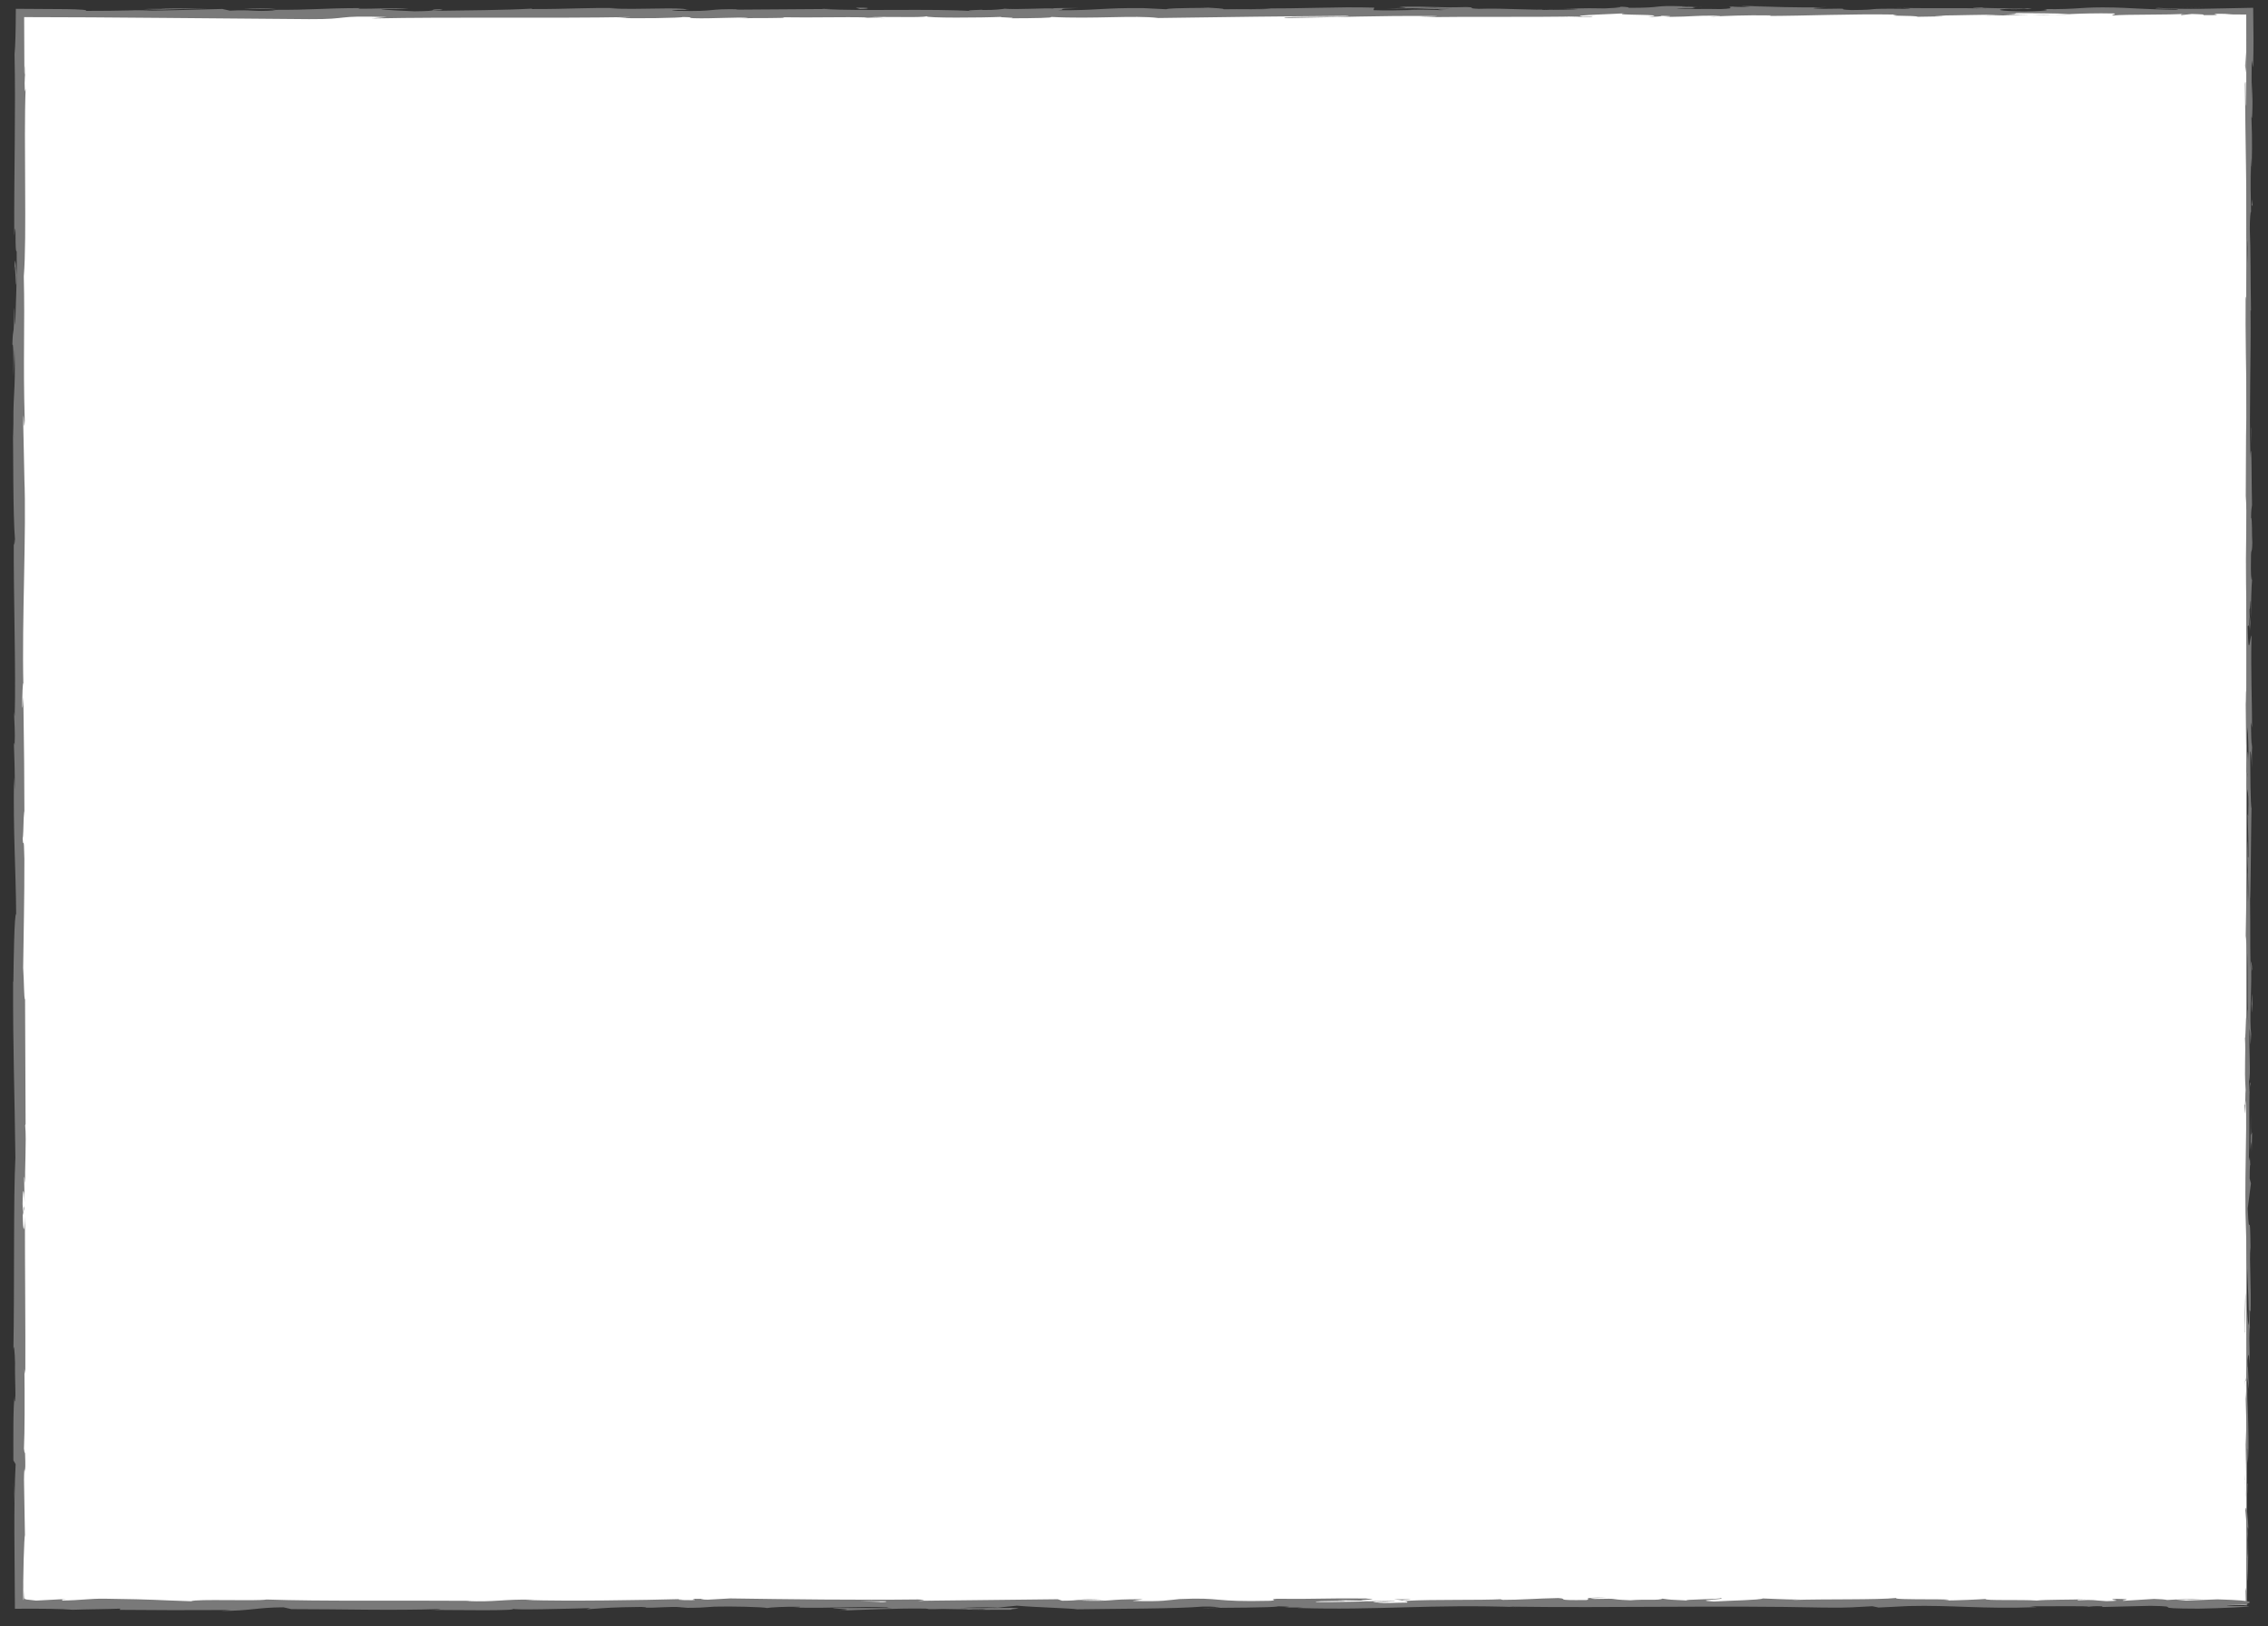 <?xml version="1.0" encoding="utf-8"?>
<!-- Generator: Adobe Illustrator 16.0.0, SVG Export Plug-In . SVG Version: 6.00 Build 0)  -->
<!DOCTYPE svg PUBLIC "-//W3C//DTD SVG 1.1//EN" "http://www.w3.org/Graphics/SVG/1.1/DTD/svg11.dtd">
<svg version="1.1" id="Layer_1" xmlns="http://www.w3.org/2000/svg" xmlns:xlink="http://www.w3.org/1999/xlink" x="0px" y="0px"
	 width="530px" height="380px" viewBox="0 0 530 380" enable-background="new 0 0 530 380" xml:space="preserve">
<rect x="0" y="0" width="530" height="380" fill="#333333" stroke="none"/>
<g>
	<rect x="4" y="3" fill="#FFFFFF" width="521" height="372"/>
	<g>
		<g>
			<g>
				<g>
					<path fill="#797979" d="M524.835,374.857c0.086,0.939,0.281,0.408,0.242-2.182l-0.331-1.84L524.835,374.857z"/>
					<path fill="#797979" d="M525.447,357.428c-0.16-3.045-0.442-6.56-0.746-4.586c0.318,3.016,0.186,3.746,0.564,6.995
						c0.038,2.595-0.106,4.524-0.229,4.089c0.085,0.915-0.072,4.026,0.136,5.421c0.256-3.372,0.266-7.646,0.055-12.108
						C525.3,356.28,525.387,357.21,525.447,357.428z"/>
					<path fill="#797979" d="M525.964,104.15l-0.039,1.632C525.946,105.336,525.958,104.776,525.964,104.15z"/>
					<path fill="#797979" d="M469.864,2.212c1.195-0.008,1.693-0.041,1.755-0.071C470.51,2.163,469.599,2.183,469.864,2.212z"/>
					<path fill="#797979" d="M443.072,1.847c0.574,0.008,1.058,0.015,1.58,0.022C444.05,1.839,443.442,1.822,443.072,1.847z"/>
					<path fill="#797979" d="M525.964,104.15l0.104-4.192C525.96,99.664,525.987,102.106,525.964,104.15z"/>
					<path fill="#797979" d="M524.649,322.502c0.016,0.878,0.047,1.607,0.087,2.276c-0.012-0.721-0.023-1.418-0.035-2.139
						C524.684,322.602,524.668,322.568,524.649,322.502z"/>
					<path fill="#797979" d="M526.232,173.328v1.276c0.038,0.375,0.083,0.726,0.135,1.058L526.232,173.328z"/>
					<path fill="#797979" d="M526.283,226.418c0.012-1.199-0.27-1.617-0.392-2.077c0.115,0.679,0.171,1.565,0.192,2.618
						C526.138,226.979,526.201,226.821,526.283,226.418z"/>
					<path fill="#797979" d="M525.788,310.603l0.039,1.494C525.816,311.707,525.8,311.053,525.788,310.603z"/>
					<path fill="#797979" d="M526.293,135.329c0.042-0.09,0.078-0.28,0.101-0.484C526.358,134.845,526.324,135.035,526.293,135.329z
						"/>
					<path fill="#797979" d="M463.958,373.538c-0.043,0.02,0.019,0.032,0.005,0.05C464.271,373.56,464.366,373.54,463.958,373.538z"
						/>
					<path fill="#797979" d="M525.5,374.93l-0.854,0.016c-0.09,0.053-0.186,0.105-0.186,0.157L525.5,374.93z"/>
					<path fill="#797979" d="M394.037,1.487c0.095,0.002,0.128,0.002,0.219,0.005C395.546,1.46,394.815,1.466,394.037,1.487z"/>
					<path fill="#797979" d="M3.337,63.465c0.251-5.099,0.323,8.3,0.602,0.621C3.829,64.802,3.5,57.109,3.337,63.465z"/>
					<path fill="#797979" d="M524.687,321.127c-0.001-0.717-0.002-1.447-0.003-2.177
						C524.674,319.941,524.675,320.609,524.687,321.127z"/>
					<path fill="#797979" d="M3.938,64.086h0.003l0.026-0.792C3.956,63.621,3.949,63.806,3.938,64.086z"/>
					<path fill="#797979" d="M281.056,1.656c0.231,0.049,0.683,0.087,1.152,0.123C282.17,1.75,281.909,1.715,281.056,1.656z"/>
					<path fill="#797979" d="M365.225,2.056l-2.082-0.037C363.969,2.033,364.637,2.045,365.225,2.056z"/>
					<path fill="#797979" d="M237.355,2.053c-1.134-0.021-1.518-0.061-3.064-0.022c0.143,0.01,0.285,0.021,0.47,0.034
						C235.321,2.025,236.065,2.008,237.355,2.053z"/>
					<path fill="#797979" d="M191.868,2.055c0.242,0.016,0.56,0.038,0.839,0.057c0.451-0.005,0.977-0.011,1.442-0.016L191.868,2.055
						z"/>
					<path fill="#797979" d="M325.721,373.673c0.996,0.079,1.617,0.167,2.101,0.253C327.12,373.726,333.803,373.654,325.721,373.673
						z"/>
					<path fill="#797979" d="M524.808,322.479c-0.071-0.266-0.106-0.654-0.121-1.352c0.005,0.521,0.01,1.024,0.015,1.513
						C524.743,322.772,524.782,322.801,524.808,322.479z"/>
					<path fill="#797979" d="M235.506,4.271l-7.228-0.042C230.298,4.24,232.926,4.255,235.506,4.271z"/>
					<path fill="#797979" d="M5.645,369.752l0.033,1.66C5.685,370.771,5.676,370.184,5.645,369.752z"/>
					<path fill="#797979" d="M206.831,4.271c-1.29-0.1-2.656-0.157-4.069-0.194c-0.299,0.021-0.64,0.04-0.839,0.072L206.831,4.271z"
						/>
					<path fill="#797979" d="M327.836,373.929c-0.015-0.001-0.015-0.003-0.015-0.003S327.821,373.928,327.836,373.929z"/>
					<path fill="#797979" d="M375.439,373.261c-6.887-0.008-3.235,0.362-4.695,0.574c-8.22,0.104-3.804-0.272-6.603-0.461
						c-5.132,0.098-9.068,0.437-12.896,0.422c-0.284-0.061-1.029-0.083-0.156-0.159c-5.426,0.294-16.106,0.015-22.429,0.384
						c-0.47-0.033-0.707-0.063-0.825-0.092c1.024,0.186,1.181,0.373,0.973,0.507c-3.088,0.007-5.729,0.233-6.892-0.008
						c1.893,0.007,2.049-0.091,2.936-0.166l-3.234,0.105c-2.912-0.348,4.415-0.12,4.415-0.378c-6.308,0.113-13.659,0.4-18.491,0.303
						c-1.011-0.34,11.302-0.114,4.852-0.416l7.479,0.129c-5.715-0.535,4.543,0.038-0.707-0.535
						c-9.841-0.099-11.008,0.173-20.825,0.074c-2.21,0.188,0.73,0.279-1.479,0.468c-13.953,0.339-10.984-0.854-21.243-0.401
						c-2.656,0.226-3.686,0.655-10.989,0.429l2.49-0.385c-9.528-0.037-5.44,0.553-15.419,0.294c1.774-0.15,7.489-0.127,6.047-0.173
						c-6.464-0.303-4.572,0.218-9.542,0.218l-1.029-0.34c-10.145,0.112-21.319,0.236-32.554,0.361
						c0.621-0.102,2.547-0.208-0.081-0.312c-14.171,0.17-30.25-0.042-43.918-0.243l-5.222,0.293
						c-1.214-0.003-2.252-0.133-0.939-0.189c-5.326-0.111-0.275,0.187-2.836,0.302c-3.031,0.021-4.003-0.169-2.082-0.257
						c-9.4,0.249-26.778,0.536-36.681,0.222l1.93-0.087c-7.712-0.119-8.703,0.602-15.855,0.327l1.371-0.052
						c-16.737-0.127-35.234,0.142-48.006-0.302c-2.428,0.423-16.566-0.188-17.643,0.401c-9.557-0.292-6.82-0.397-20.28-0.594
						c-3.595-0.027-5.359,0.368-9.803,0.43l-0.109-0.309l-6.033,0.323c0,0-0.803-0.092-1.605-0.184
						c-0.201-0.023-0.401-0.047-0.589-0.068l-0.126-0.016l-0.037-0.016l-0.06-0.027c-0.069-0.035-0.098-0.058-0.098-0.058
						c-0.058,0.004-0.117,0.009-0.17,0.009l-0.018-0.188l-0.009-0.102l-0.004-0.053l-0.004-0.132l-0.035-1.723
						c-0.01,0.415-0.021,0.843-0.03,1.248c-0.009,0.201-0.018,0.396-0.026,0.581c-0.011,0.061-0.021,0.118-0.031,0.17
						c-0.043,0.222-0.096,0.437-0.141,0.427c-0.006-0.167-0.013-0.339-0.02-0.514c-0.003-0.39-0.007-0.785-0.01-1.187
						c0.002-0.88,0.005-1.78,0.008-2.678c0.016-1.797,0.052-3.582,0.098-5.17c0.091-3.175,0.219-5.556,0.298-5.636L5.562,343.25
						c0.124,0.341,0.167,2.921,0.246,4.961c-0.314-8.225,0.324-1.494,0.036-9.03c-0.07,1.01-0.184-0.546-0.246-0.717
						c0.187-3.756,0.188-12.307,0.109-18.634l0.213,1.214c0.054-11.425-0.103-24.088-0.099-36.913
						c-0.099,4.601-0.467,3.543-0.502-0.218l0.325-1.504c-0.201-2.428-0.123,3.928-0.369-1.058c0.037-4.79,0.37-3.22,0.477-0.469
						l-0.113-5.824c0.098-0.342,0.148,1.024,0.272,1.38c-0.202-2.391,0.327-10.055-0.024-13.503l0.097-0.327
						c-0.055-12.819-0.08-18.634-0.125-29.078c-0.281-0.203-0.219-4.287-0.446-7.398c0.09-7.674,0.311-16.191,0.287-25.44
						c-0.141-6.497-0.238-1.896-0.405-4.818c0.256-0.479,0.231-9.713,0.416-4.923c-0.042-11.098-0.051-14.176-0.259-28.21
						c-0.105,1.522-0.151,3.234-0.238,2.348c-0.042-2.547,0.107-5.796,0.23-5.431l0.026,0.674
						c-0.384-15.756,0.747-36.363,0.213-48.908l0.026,0.702L5.432,99.116c0.044-5.985,0.192,3.59,0.351-0.84
						C5.355,84.243,5.845,76.104,5.56,64.546c0.756-8.945-0.053-31.743,0.43-43.818l-0.178,0.697
						c-0.175-3.121,0.102-3.775,0.143-6.075c-0.139,0.327-0.16,3.386-0.257,1.446C5.68,12.589,5.661,8.335,5.643,4
						c5.177,0.018,10.406,0.036,15.663,0.054c5.641,0.044,11.312,0.088,16.99,0.132C49.65,4.282,61.028,4.379,72.231,4.475
						c9.912,0.048,5.625-0.92,18.122-0.495l-3.548,0.33c20.005-0.396,40.907,0.014,60.489-0.322c-1.167,0.076-1.2,0.175-3.111,0.174
						c2.068,0.12,5.892,0.123,9.208,0.071c1.658-0.026,3.189-0.065,4.31-0.111c1.121-0.045,1.832-0.096,1.849-0.145
						c3.05,0.022,0.707,0.178,2.585,0.277c4.15,0.142,10.415-0.307,12.621-0.068c0.375,0.039-1.167,0.078-1.926,0.097
						c2.704-0.116,12.597,0.029,10.007-0.247c7.351,0.132,14.062-0.123,19.924,0.041c3.823-0.31,12.583,0.148,13.797-0.289
						c-0.527,0.452,12.886,0.365,17.534,0.152c-1.556,0.137,4.041,0.142,2.22,0.331c5.302-0.007,10.164-0.091,9.239-0.323
						c9.77,0.541,19.64-0.436,25.142,0.258c15.755-0.243,30.335-0.407,44.506-0.514c-0.512,0.451-15.665,0.045-15.059,0.519
						c13.446-0.186,21.2-0.572,34.532-0.464c3.453,0.062-1.959,0.195-3.125,0.272c13.432-0.186,25.971,0.041,37.923-0.204
						c-0.033,0.042-1.323,0.088-2.542,0.122c2.357-0.015,5.478,0.066,5.212-0.139l-2.295,0.056
						c-3.762-0.298,9.353-0.622,9.774-0.779c-3.998,0.588,11.805,0.148,5.454,0.891c1.551-0.039,3.496-0.136,3.14-0.273
						c2.301,0.04,3.031,0.12,0.697,0.276c8.438-0.111,5.44-0.329,13.086-0.325c-0.029,0.1-1.57,0.138-2.362,0.255
						c3.87-0.193,7.759-0.388,14.219-0.304c-0.389,0.061,0.36,0.138-1.565,0.137c11.094-0.03,18.91-0.516,31.08-0.328
						c-3.591,0.431,4.14,0.142,4.785,0.515l6.545-0.111l-2.628-0.181c5.734,0.006,10.8-0.266,15.728-0.144l-4.259,0.153l10.742-0.07
						l-6.08-0.142c5.8-0.192-0.622-0.473,7.01-0.368c-1.551,0.038,5.733,0.004,8.722,0.225c0,0-0.018,0-0.019,0.001
						c2.836-0.119,5.753-0.244,9.992-0.151c1.101,0.119-0.887,0.412-0.17,0.492c2.798-0.312,13.427-0.087,16.969-0.419
						c-1.181,0.078-1.242,0.273-0.854,0.313l2.348-0.253c2.656,0.081,3.045,0.12,2.613,0.276c7.987,0.046-2.537-0.474,6.943-0.27
						c-0.744,0.021-0.389,0.059-1.939,0.097c1.745,0.008,3.465,0.017,5.15,0.025c0.024,3.529,0.049,6.972,0.072,10.363
						c0.026,3.565,0.039,7.075-0.011,10.566c-0.376,2.58-0.093-7.646-0.409-4.69c0.068,12.616,0.45,26.123,0.361,38.331l0.042-2.277
						c0.53,1.693-0.262,9.092-0.012,15.267c-0.04-1.513-0.295-1.982-0.235-1.575c-0.086,8.362,0.13,17.093,0.297,29.761l-0.137-1.57
						c-0.121,4.928-0.069,12.977-0.132,18.298c0.136,1.579,0.114,4.624,0.312,2.774c-0.776,16.41,0.416,31.302-0.23,45.862
						c-0.002-1.74-0.119-4.15-0.12-2.765l0.126,12.402c0.23-0.982,0.14-1.627,0.319-4.231c0.137,1.57,0.243,5.07,0.243,8.144
						c-0.153-5.578-0.371,0.047-0.5,2.457c0.071-0.403,0.149,0.422,0.221,0.218c-0.411,6.479,0.465,1.086,0.188,9.932l-0.121-0.47
						c0.062,3.311,0.222,6.36,0.188,9.932c-0.268,1.479-0.125-3.524-0.345-3.752c0.016,5.014,0.506,9.894,0.24,14.433
						c-0.044-2.131-0.106-5.192-0.15-7.323c-0.313,4.942-0.233,5.516-0.283,9.187l0.007-0.36l-0.143,8.49l0.085-2.163
						c0.697,6.274,0.128,12.777,0.584,21.229c-0.432-8.215-0.25-1.356-0.553-1.987c-0.084,2.158-0.178,5.44-0.264,4.506
						c0.245,3.993-0.192,6.668,0.165,12.308c-0.098,0.251-0.01,4.273-0.254,3.372c0.076,5.193,0.169-1.229,0.292-0.792
						c0.333,8.006-0.404,18.819,0.053,30.334c0.188,9.932,0.518,11.768,0.681,20.982c-0.156,3.111-0.355-2.547-0.355-2.547
						c-0.144,5.018-0.117,8.793-0.005,13.521c-0.085-0.958-0.157,0.028-0.267,1.471c0.025,3.794,0.354,2.537,0.211,7.541
						c-0.108-0.858-0.282-1.959-0.392-3.79c0.119,4.472,0.236,8.889,0.359,13.518c-0.17,1.228-0.258-2.794-0.368-4.426
						c0.076,5.203,0.153,13.479,0.423,15.087l0.096-3.339c0.014,1.897-0.23,0.978-0.28-0.422c-0.211-4.458,0.094-6.432,0.191-6.683
						l0.062,3.296c0.572-3.386-0.092-13.241-0.059-19.877l0.416,2.766l-0.345-6.806c0.107-1.447,0.34-2.438,0.402,0.839
						c0.205-4.757-0.147-4.212,0.081-8.3c0.036-0.45,0.056-0.246,0.072,0.171l-0.124-4.648c0.088,0.911,0.294-0.772,0.234,2.083
						c0.239-8.343-0.312-13.456,0.003-16.596l0.025,0.697c-0.141-11.577-0.306-1.119-0.664-9.803l0.754-5.844l-0.306-1.138
						c0.011-1.195,0.034-3.558,0.156-3.121c-0.209-4.444-0.133,0.759-0.33-1.821c0.278-5.748-0.13-15.851,0.356-17.145
						c-0.232-2.063-0.18,5.496-0.341-0.641c0.523-1.75-0.09-7.095,0.15-12.346c0.271,1.613,0.127,6.588,0.368,1.333
						c-0.456-3.168,0.1-10.226,0.013-14.655c-0.363-0.209-0.151-9.633-0.272-17.064c0.122,0.47,0.199-13.986,0.331-20.901
						l0.061,0.204c-0.367-1.337-0.298-8.471-0.374-13.664c0.221,0.204,0.307,1.138,0.405,3.951l-0.002-4.88
						c-0.117-1.153-0.18-2.675-0.222-5.843l0.274,1.229c-0.015-6.498-0.323-13.085-0.14-21.447c-0.256-0.47-0.713,6.649-0.884-2.191
						c0.138-0.327,0.375-0.654,0.432,1.66c-0.019-0.759-0.115-2.704-0.056-4.23l0.232,3.533c0.103-3.809-0.194-1.992-0.173-5.037
						c0.197,0.062,0.141-2.253,0.298-1.817c0.019,0.778-0.082,2.656-0.004,3.823c0.035-3.434,0.152-7.583,0.302-8.954
						c-0.112,0.299-0.266,0-0.292-2.514c-0.014-6.498,0.238-2.225,0.339-6.014c-0.137-1.574,0.006-5.72-0.29-5.829
						c0.002-1.902,0.14-2.253,0.22-2.988c-0.131-3.363-0.037-15.708-0.352-11.919l-0.021,0.863c-0.004-0.161-0.009-0.351-0.013-0.55
						c0,0.029,0,0,0,0.029v-0.029c-0.294-11.022,0.167-22.898,0.041-33.834l0.099,0.019c-0.113-6.531-0.067-14.532-0.279-19.194
						c0-1.93,0.181-4.558,0.298-3.732c-0.074-4.989-0.186-5.549-0.022-12.758c0.173,5.018,0.153-1.731,0.126,5.141
						c0.086-6.483,0.244-7.954-0.026-14.916c0.253,2.371,0.318-4.88,0.243-7.963l-0.181,4.544c-0.037-3.467-0.015-6.498,0.007-9.576
						l0.333,1.665c0.069-2.298,0.095-4.517,0.092-6.667c-0.025-2.507-0.051-4.933-0.075-7.289
						c-4.199,0.083-8.172,0.163-11.998,0.239c-3.495,0.043-6.856,0.011-10.158-0.21c-3.51,0.232,7.209,0.163,4.069,0.436
						c-6.104-0.045-12.465-0.522-14.376-0.523c-8.361-0.185-7.802,0.486-16.552,0.36c1.119,0.118,2.177,0.436-4.363,0.547
						c-6.109-0.044-7.508-0.498-3.652-0.593c1.466-0.01,2.172,0.027,2.11,0.067c1.974-0.043,4.562-0.094,2.144-0.223l-0.792,0.119
						c-3.03-0.121-11.435-0.108-9.461-0.304c-4.615,0.113-1.974,0.195,1.446,0.257c-7.835-0.172-12.241-0.005-20.304-0.121
						c1.28,0.065,2.461,0.205,1.186,0.204c-11.828-0.147-5.208,0.225-13.223,0.277c-4.554-0.182,1.631-0.433-6.437-0.28
						c-4.928-0.123-1.043-0.315,0.916-0.412c-7.352,0.229-13.735-0.15-17.933-0.192l3.87-0.096
						c-2.314,0.057-4.212,0.056-6.142,0.055l2.21,0.237c-2.272-0.041-4.197-0.042-4.155-0.141c-2.343,0.155,1.793,0.395-2.854,0.607
						c-3.031-0.121-9.229,0.129-10.278-0.186c9.533,0.106-1.053-0.316,7.015-0.367c-1.556,0.037-3.452,0.036-5.733-0.006
						c-0.342-0.035,0.322-0.065,0.943-0.083c-9.12-0.282-4.192,0.355-13.645,0.349c1.199-0.178-2.191-0.337-3.732-0.299
						c3.809,0.004,1.821,0.296-1.675,0.432c-6.061-0.138-6.588,0.104-9.761,0.087l3.624,0.065c-1.229,0.177-4.259,0.154-8.485,0.21
						c-0.36-0.139,3.837-0.095,2.329-0.156c-4.69,0.312-10.6-0.323-17.141-0.112c-3.03-0.121-0.294-0.334-2.954-0.415
						c-7.333,0.229-7.939-0.243-15.646-0.054c2.22,0.239,2.608,0.181-2.817,0.413l12.668-0.168l-8.129,0.347
						c3.822,0.004,8.067-0.149,10.357-0.109c-3.874,0.195-3.476,0.136-1.646,0.334c-5.231-0.358-10.372,0.208-16.419-0.033
						l0.185-0.591c-9.092-0.264-16.153,0.303-27.958,0.154l3.794,0.103c-1.584,0.235-7.29,0.033-11.112,0.128
						c0.355-0.197-2.035-0.269-3.666-0.392c0.199,0.146-8.642-0.014-9.714,0.381l-5.269-0.261
						c-9.533-0.106-10.88,0.562-20.043,0.496c2.76-0.215-1.404-0.354,4.733-0.509c-3.059-0.002-5.81-0.038-5.857,0.1
						c-1.788-0.124-8.485,0.266-11.297,0.078c-1.29,0.087-1.712,0.293-5.146,0.277c-0.375-0.04,0.014-0.098,0.014-0.098
						c-0.014,0.098-5.378,0.133-2.376,0.351c-9.424-0.615-26.341,0.045-34.546-0.483c-6.678,0.046-14.722,0.102-20.783,0.144
						c0.389-0.059,0.019-0.099,1.167-0.078c-8.361-0.184-5.141,0.567-14.655,0.362c-4.861-0.319,5.051-0.173,2.02-0.294
						c-1.318-0.649-11.482,0.089-17.885-0.29l1.551-0.038c-4.895-0.221-11.942,0.246-19.938,0.199c0,0,0.389-0.058,0.047-0.098
						c-5.468,0.331-15.822,0.44-23.515,0.532c2.395-0.254,3.496-0.134,2.035-0.393c-3.448,0.037,1.01,0.415-5.872,0.487
						c-2.238-0.14-7.204-0.261-7.863-0.536l6.493-0.016c-3.325-0.356-8.404,0.013-11.824-0.05l0.437-0.155
						c-9.95,0.051-10.088,0.443-20.783,0.415l1.105,0.118c-5.843,0.389-4.899-0.219-10.728,0.07l-1.765-0.395
						c-3.855,0.095-13.507,0.382-20.422,0.456c3.917-0.293,12.009-0.442,17.017-0.616c-3.823-0.003-12.99,0.028-14.982,0.224
						c1.542-0.038,3.481-0.135,5.004-0.074C33.876,2.397,27.707,2.55,20.089,2.543c0.442-0.25-1.528-0.357-4.572-0.409
						C12.251,2.113,7.835,2.084,3.701,2.058C3.69,3.354,3.68,4.625,3.669,5.843C3.65,6.803,3.632,7.719,3.616,8.568
						c-0.046,1.697-0.114,3.123-0.217,4.078c0.283,13.474-0.12,26.73-0.075,42.429c0.596-5.568,0.017,4.582,0.629,3.619
						c0.038,3.657,0.028,5.051-0.011,5.378L3.576,75.151c-0.179,2.627-0.135-3.477-0.272-3.14c-0.047,8.006-0.259,3.358-0.422,8.655
						c0.219-1.086,0.313,2.784,0.23,7.347l0.281-6.426c0.326,11.188-0.513,9.67-0.19,20.949l-0.192-3.566
						c0.113,5.786-0.004,21.347,0.487,27.019c-0.07,1.025-0.238,2.376-0.282-0.17c-0.073,13.83,0.522,30.785,0.221,41.532
						l-0.149-1.048c0.043,2.58,0.28,4.492,0.13,7.722c-0.062-0.166-0.149-1.039-0.158,0.156c0.052,1.366,0.263,6.854,0.175,10.273
						l-0.168-2.921c-0.195,13.488,0.41,20.702,0.513,32.014c-0.44-0.028-0.584,10.586-0.655,15.883l-0.062-0.185
						c-0.055,15.708,0.364,26.683,0.537,41.229c-0.478,9.03-0.2,30.587-0.468,45.1c0.08-2.22,0.343,0.36,0.387,2.94
						c-0.089,3.405,0.306,9.414-0.098,8.873l0.008-1.214c-0.396,2.566-0.291,9.566-0.302,15.03l0.528,0.9
						c-0.252,4.695-0.309,10.346-0.294,16.092c0.043,6.096,0.088,12.292,0.126,17.678c1.688-0.003,3.308-0.006,4.842-0.009
						c1.212,0.011,2.357,0.02,3.419,0.028c2.124,0.033,3.914,0.101,5.253,0.219c3.448-0.132,7.721-0.131,11.141-0.263l-0.185,0.283
						c9.557,0.072,14.328,0.108,26.142,0.04l-2.409,0.203c6.664,0.018,8.414-0.816,14.561-0.833l1.85,0.422
						c11.625-0.006,23.391,0.365,34.878-0.019c-0.189,0.062-0.531,0.185-2.414,0.201c5.473,0.011,21.167,0.286,19.18-0.294
						c0.137,0.378,11.994,0.037,18.273-0.13L137.039,376c5.298-0.356,5.469-0.454,12.867-0.553c1.755,0.037,1.537,0.224-0.792,0.152
						c5.843,0.146,4.553-0.264,11.639-0.115l-2.642,0.178c6.014,0.021,5.535-0.074,8.845-0.281c3.78-0.112,11.406,0.07,12.293,0.322
						c0.811-0.154,4.103-0.359,7.645-0.287c0.479,0.096-0.811,0.154-1.46,0.184c10.055,0.189,14.949-0.324,21.864-0.051
						c0.142,0.093,0.593,0.139,1.167,0.167c-7.987-0.007-14.418-0.022-13.816-0.043c0,0.257,6.45,0.303,1.319,0.657
						c5.179-0.193,14.034-0.614,20.323-0.494c0.303,0.025,0.602,0.05,0.83,0.089l-0.65,0.029c1.451,0.025,2.75,0.002,3.974-0.042
						c2.006,0.043,3.282,0.074,5.208,0.077c0.744,0.213,7.398,0.115,10.614,0.126c-0.266-0.281,3.946-0.236,0-0.469
						c0.512,0.021-0.607,0.034-2.746,0.046c-0.484,0.01-1.053,0.021-1.371,0.028c0.062-0.007,0.137-0.016,0.218-0.024
						c-2.11,0.005-4.866,0.012-7.996,0.019c2.542-0.143,5.198-0.263,8.755-0.106c1.651-0.181,3.467-0.366,4.492-0.454
						c4.401,0.393,12.886,0.604,14.067,0.846c9.822-0.157,23.14-0.104,29.315-0.632c2.794-0.067,3.211,0.151,4.255,0.234
						c-1.613,0.053-3.529,0.045-4.401,0.121c5.582-0.136,16.542-0.053,17.875-0.422c7.038,0.167-3.955,0.34,5.715,0.279
						l-1.304,0.113c19.022,0.589,30.928-0.942,52.019-0.186c-1.461-0.046-2.191-0.067-2.49-0.129
						c24.046,0.333,49.553-0.313,73.28,0.216c6.744,0.106,7.475-0.129,11.592-0.309l1.461,0.303l7.038-0.349
						c9.979-0.255,17.282,0.741,29.917,0.259l-1.632-0.204c4.539,0.039,14.376-0.119,13.617,0.114
						c0.465-0.037,1.489-0.211,3.263-0.105l0.138,0.158l11.146-0.271c8.642,0.114-1.352,0.627,11.259,0.657
						c4.687-0.061,13.347-0.46,11.587-0.565c-1.893-0.008-4.833-0.099-4.976-0.257l4.288-0.082c0.777-0.466,4.074-0.942-6.45-1.268
						l-7.332,0.284l-2.362-0.226l6.17-0.014c-3.5-0.213-5.72-0.025-8.205,0.104c-0.588-0.12-1.617-0.204-3.073-0.249l-7.199,0.444
						c-0.872-0.182,3.229-0.361-1.603-0.462c-3.372,0.207,3.234,0.408-2.348,0.544c-3.51-0.211-2.485-0.384-6.603-0.203
						c-0.578-0.12,0.294-0.196,1.926-0.249c-3.666,0.144-9.699,0.061-11.591,0.309c-3.657-0.262-12.374,0.067-12.014-0.373
						c-1.152,0.105-6.455,0.346-9.822,0.364c6.151-0.527-12.602-0.031-10.975-0.597c-4.554,0.475-16.443,0.211-24.506,0.474
						c0.45-0.037,1.337-0.113,2.049-0.09c-4.539-0.039-5.857-0.182-8.774-0.271c-0.583,0.392-7.65,0.481-11.459,0.723
						c-5.562-0.378,3.377-0.46,1.632-0.823c0.28,0.318-9.666,0.317-7.773,0.582c-4.254-0.234-3.666-0.113-5.857-0.438
						c-0.744,0.49-3.96,0.083-7.488,0.384c-6.156-0.241-1.584-0.459-8.348-0.31C369.425,373.435,375.439,373.261,375.439,373.261z
						 M214.603,374.108v-0.006c1.385-0.007,2.566-0.013,3.32-0.016C217.23,374.091,216.272,374.098,214.603,374.108z
						 M201.085,374.112c1.646,0.003,3.695,0.007,5.862,0.012c0.474,0.097-0.038,0.196-1.399,0.191
						C206.289,374.251,203.101,374.194,201.085,374.112z M229.675,376.061c-2.139,0.04-2.855-0.016-3.149-0.073
						c1.01-0.009,2.191-0.02,3.742-0.033c0.062-0.009,0.189-0.026,0.251-0.034C230.315,375.974,230.083,376.023,229.675,376.061z"/>
					<path fill="#797979" d="M233.521,375.692c0.308-0.008,0.479-0.012,0.882-0.021c-0.437-0.021-0.854-0.043-1.276-0.063
						c-0.261,0.03-0.526,0.061-0.759,0.088C232.758,375.694,233.161,375.693,233.521,375.692z"/>
					<path fill="#797979" d="M525.918,106.066l0.007-0.284c-0.012,0.237-0.022,0.455-0.04,0.597
						C525.904,106.19,525.904,106.189,525.918,106.066z"/>
					<polygon fill="#797979" points="14.448,373.575 14.467,373.646 15.648,373.584 					"/>
					<path fill="#797979" d="M524.953,180.508c-0.024,0.143-0.05,0.422-0.072,0.977
						C524.899,181.443,524.926,181.021,524.953,180.508z"/>
					<path fill="#797979" d="M524.891,212.664l-0.101,4.549C524.833,215.244,524.865,213.812,524.891,212.664z"/>
					<path fill="#797979" d="M524.751,237.389c0.049,0.312,0.086,0.403,0.12,0.483c0.001-0.019,0.002-0.033,0.002-0.047
						L524.751,237.389z"/>
					<path fill="#797979" d="M366.928,3.937c-0.332,0.004-0.659,0.008-0.953,0.013C363.735,4.004,365.258,3.982,366.928,3.937z"/>
					<path fill="#797979" d="M483.913,3.28c-1.243,0.043-2.467,0.087-3.762,0.133C482.233,3.435,483.851,3.439,483.913,3.28z"/>
					<path fill="#797979" d="M236.298,4.275c0.014-0.002,0-0.003,0.014-0.005c-0.28,0-0.526,0-0.806,0L236.298,4.275z"/>
					<path fill="#797979" d="M474.712,3.408c2.082,0.056,3.822,0.044,5.439,0.005C478.444,3.394,476.434,3.365,474.712,3.408z"/>
					<path fill="#797979" d="M524.623,344.547l-0.012,1.19c0.019-0.02,0.034,0.052,0.046,0.142L524.623,344.547z"/>
					<path fill="#797979" d="M524.657,345.879l0.033,1.323C524.69,346.596,524.688,346.068,524.657,345.879z"/>
					<path fill="#797979" d="M524.761,349.986l-0.07-2.784C524.689,348.165,524.681,349.355,524.761,349.986z"/>
					<path fill="#797979" d="M524.753,311.816l-0.102-0.374C524.673,311.646,524.705,311.778,524.753,311.816z"/>
					<path fill="#797979" d="M524.724,301.871c-0.023,2.371-0.218,5.952-0.153,9.263l0.081,0.309
						C524.5,309.887,524.896,304.124,524.724,301.871z"/>
					<path fill="#797979" d="M525.983,260.357l-0.081,8.333c0.108-1.456,0.255-3.372,0.28,0.418
						C526.507,258.603,525.94,271.275,525.983,260.357z"/>
					<path fill="#797979" d="M526.142,234.515c0.05,4.477,0.157-0.053,0.219,0.185C526.262,231.858,526.236,231.171,526.142,234.515
						z"/>
					<path fill="#797979" d="M526.143,47.759l0.256,0.45C526.361,44.756,526.299,48.176,526.143,47.759z"/>
					<polygon fill="#797979" points="524.82,12.06 524.661,15.417 524.896,17.016 					"/>
					<polygon fill="#797979" points="513.611,1.715 515.12,1.679 509.362,1.771 					"/>
					<path fill="#797979" d="M199.958,1.806l1.043,0.315C203.335,2.064,203.824,1.71,199.958,1.806z"/>
					<path fill="#797979" d="M64.553,2.127c-1.475-0.158-5.283-0.259-7.631-0.104C59.967,2.044,63.002,2.167,64.553,2.127z"/>
					<polygon fill="#797979" points="3.256,348.894 3.15,346.171 3.238,351.303 					"/>
				</g>
			</g>
		</g>
	</g>
</g>
</svg>
